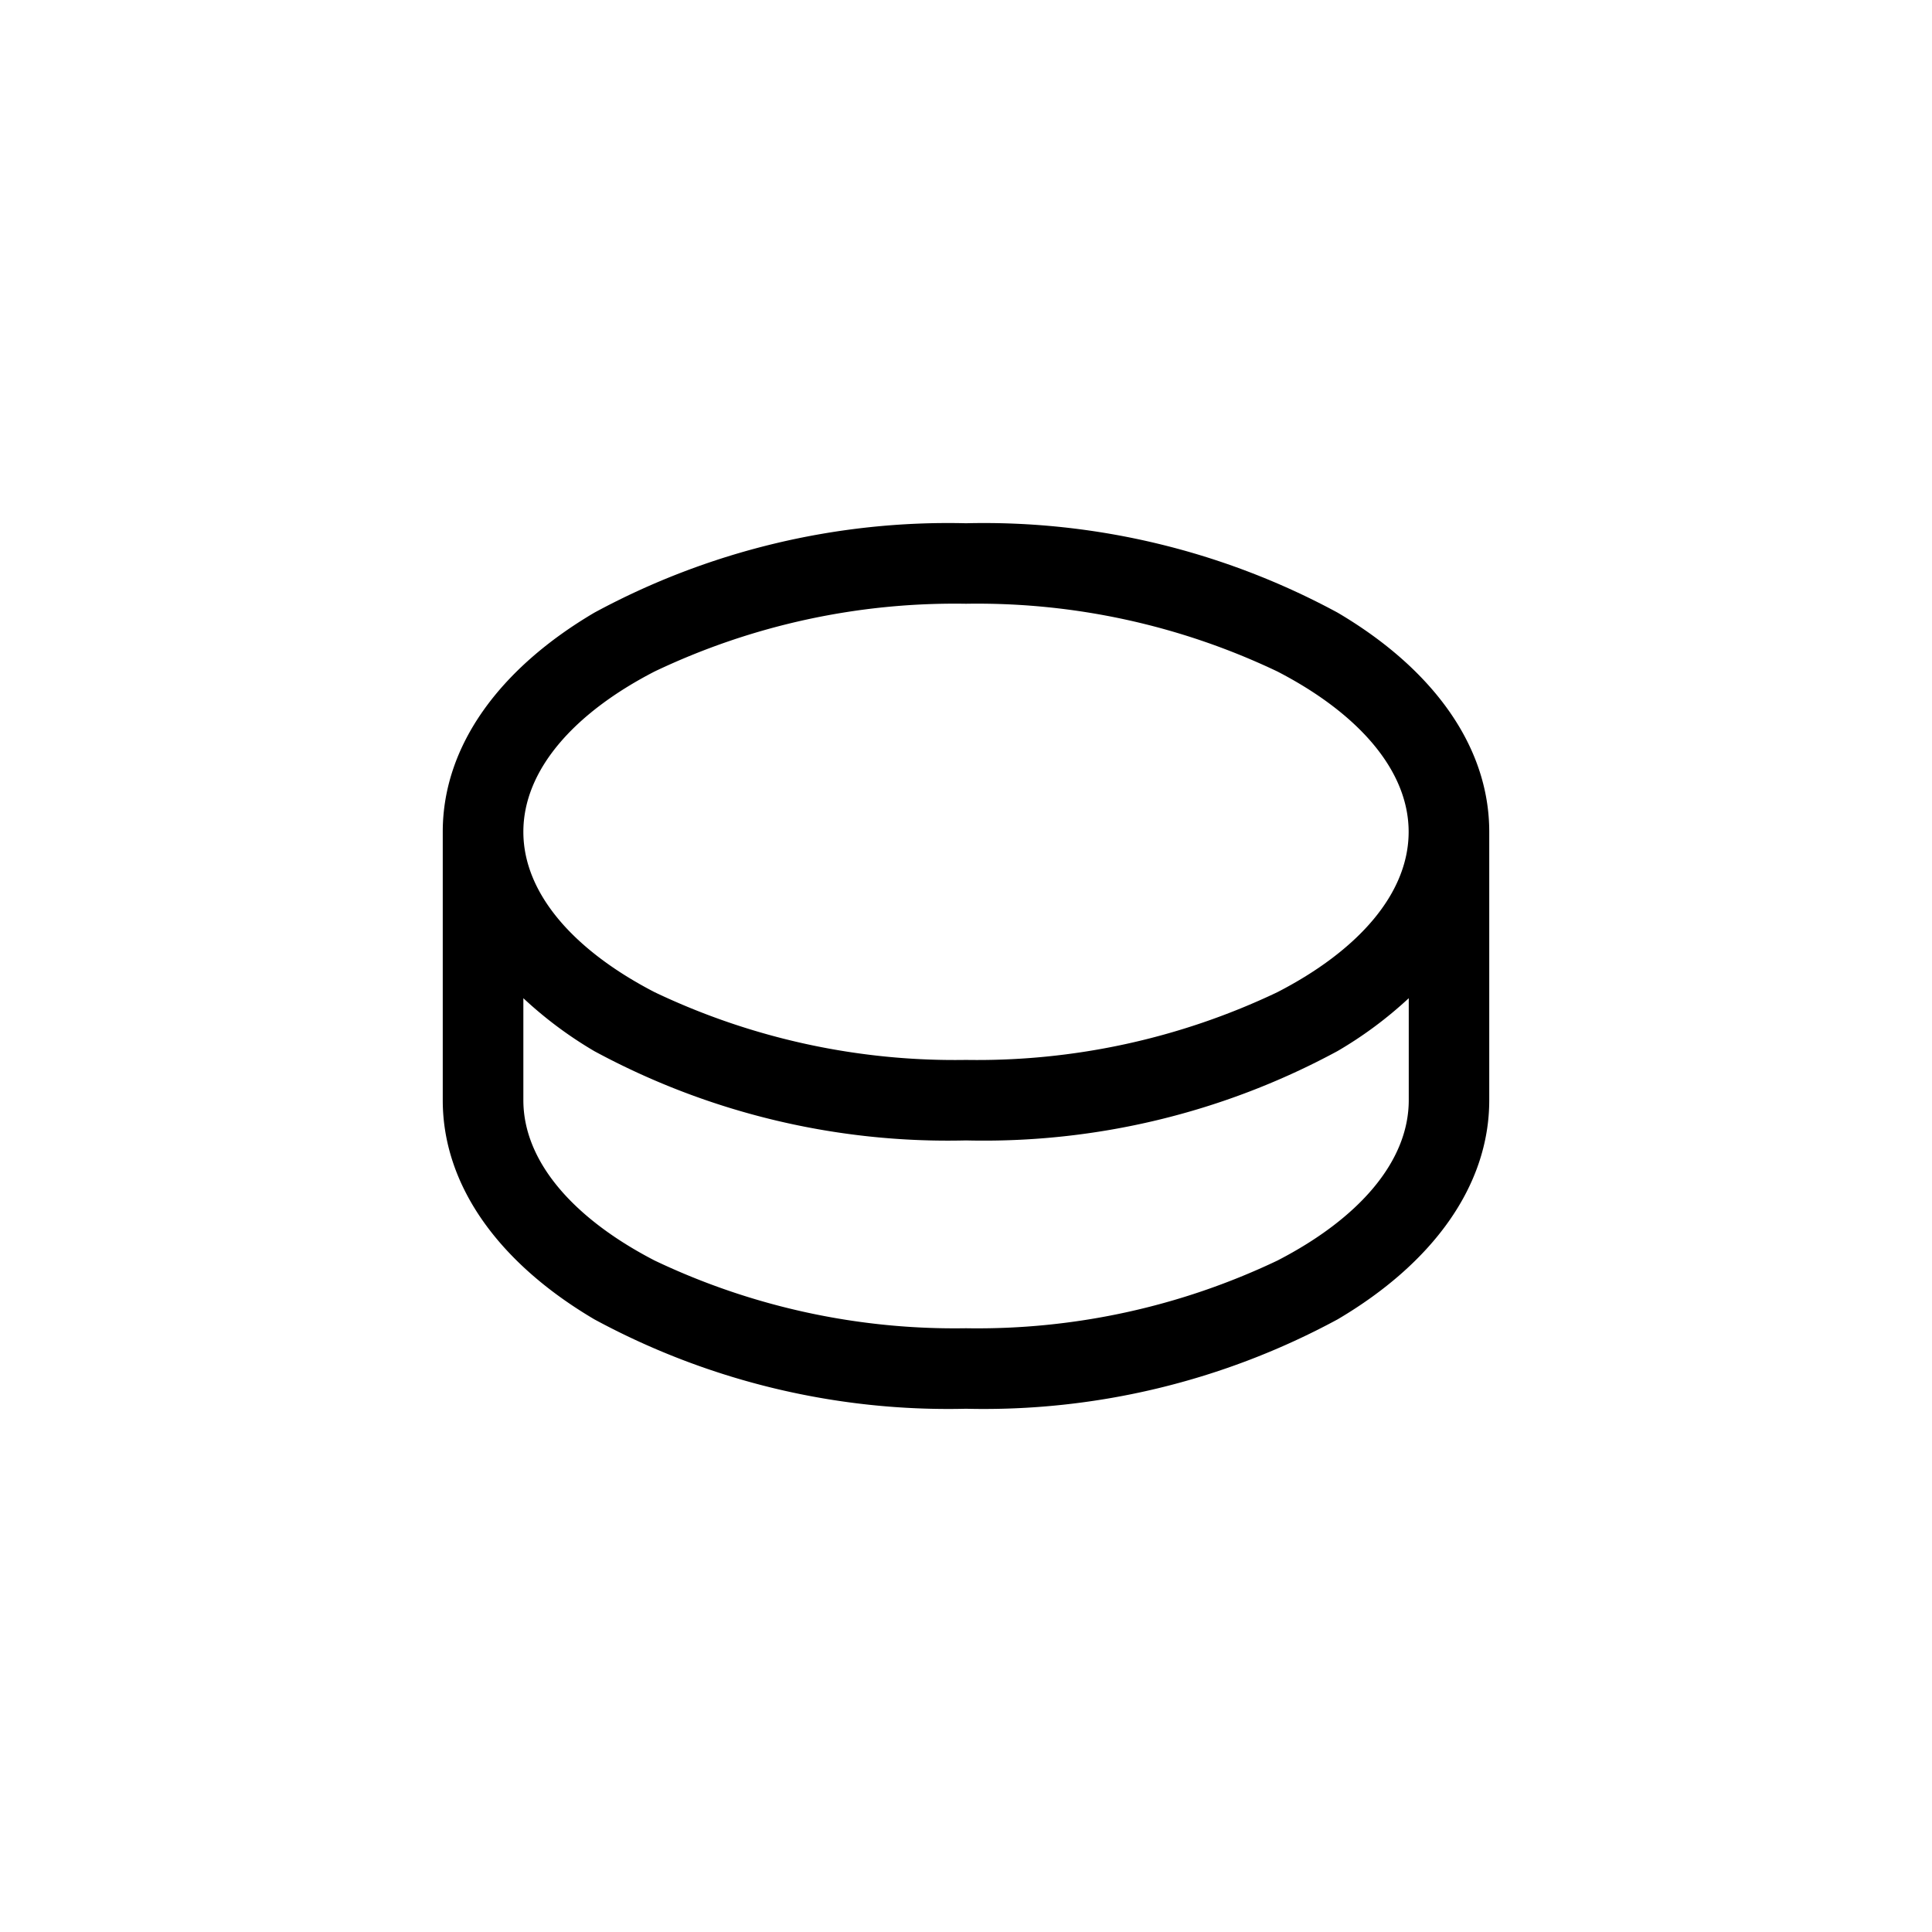 <svg id="a2421ac7-a1a4-469f-ab5b-3c574648c91d" data-name="Layer 1" xmlns="http://www.w3.org/2000/svg" viewBox="0 0 36 36">
  <title>Icon-Red_Hat-Storage-A-Black-RGB</title>
  <path d="M24.925,11.416A13.844,13.844,0,0,0,18,9.75a13.844,13.844,0,0,0-6.925,1.666C9.321,12.45,8.25,13.888,8.25,15.5v5c0,1.612,1.071,3.05,2.825,4.084A13.844,13.844,0,0,0,18,26.25a13.844,13.844,0,0,0,6.925-1.666c1.754-1.034,2.825-2.472,2.825-4.084v-5C27.75,13.888,26.679,12.45,24.925,11.416ZM26.25,20.5c0,1.152-.944,2.214-2.448,2.989A13,13,0,0,1,18,24.75a13,13,0,0,1-5.8-1.261c-1.5-.775-2.448-1.837-2.448-2.989V18.6a7.491,7.491,0,0,0,1.325.988A13.844,13.844,0,0,0,18,21.25a13.844,13.844,0,0,0,6.925-1.666A7.491,7.491,0,0,0,26.25,18.6ZM23.8,18.489A13,13,0,0,1,18,19.75a13,13,0,0,1-5.8-1.261c-1.5-.775-2.448-1.837-2.448-2.989s.944-2.214,2.448-2.989A13,13,0,0,1,18,11.25a13,13,0,0,1,5.8,1.261c1.5.775,2.448,1.837,2.448,2.989S25.306,17.714,23.8,18.489Z"/>
</svg>
